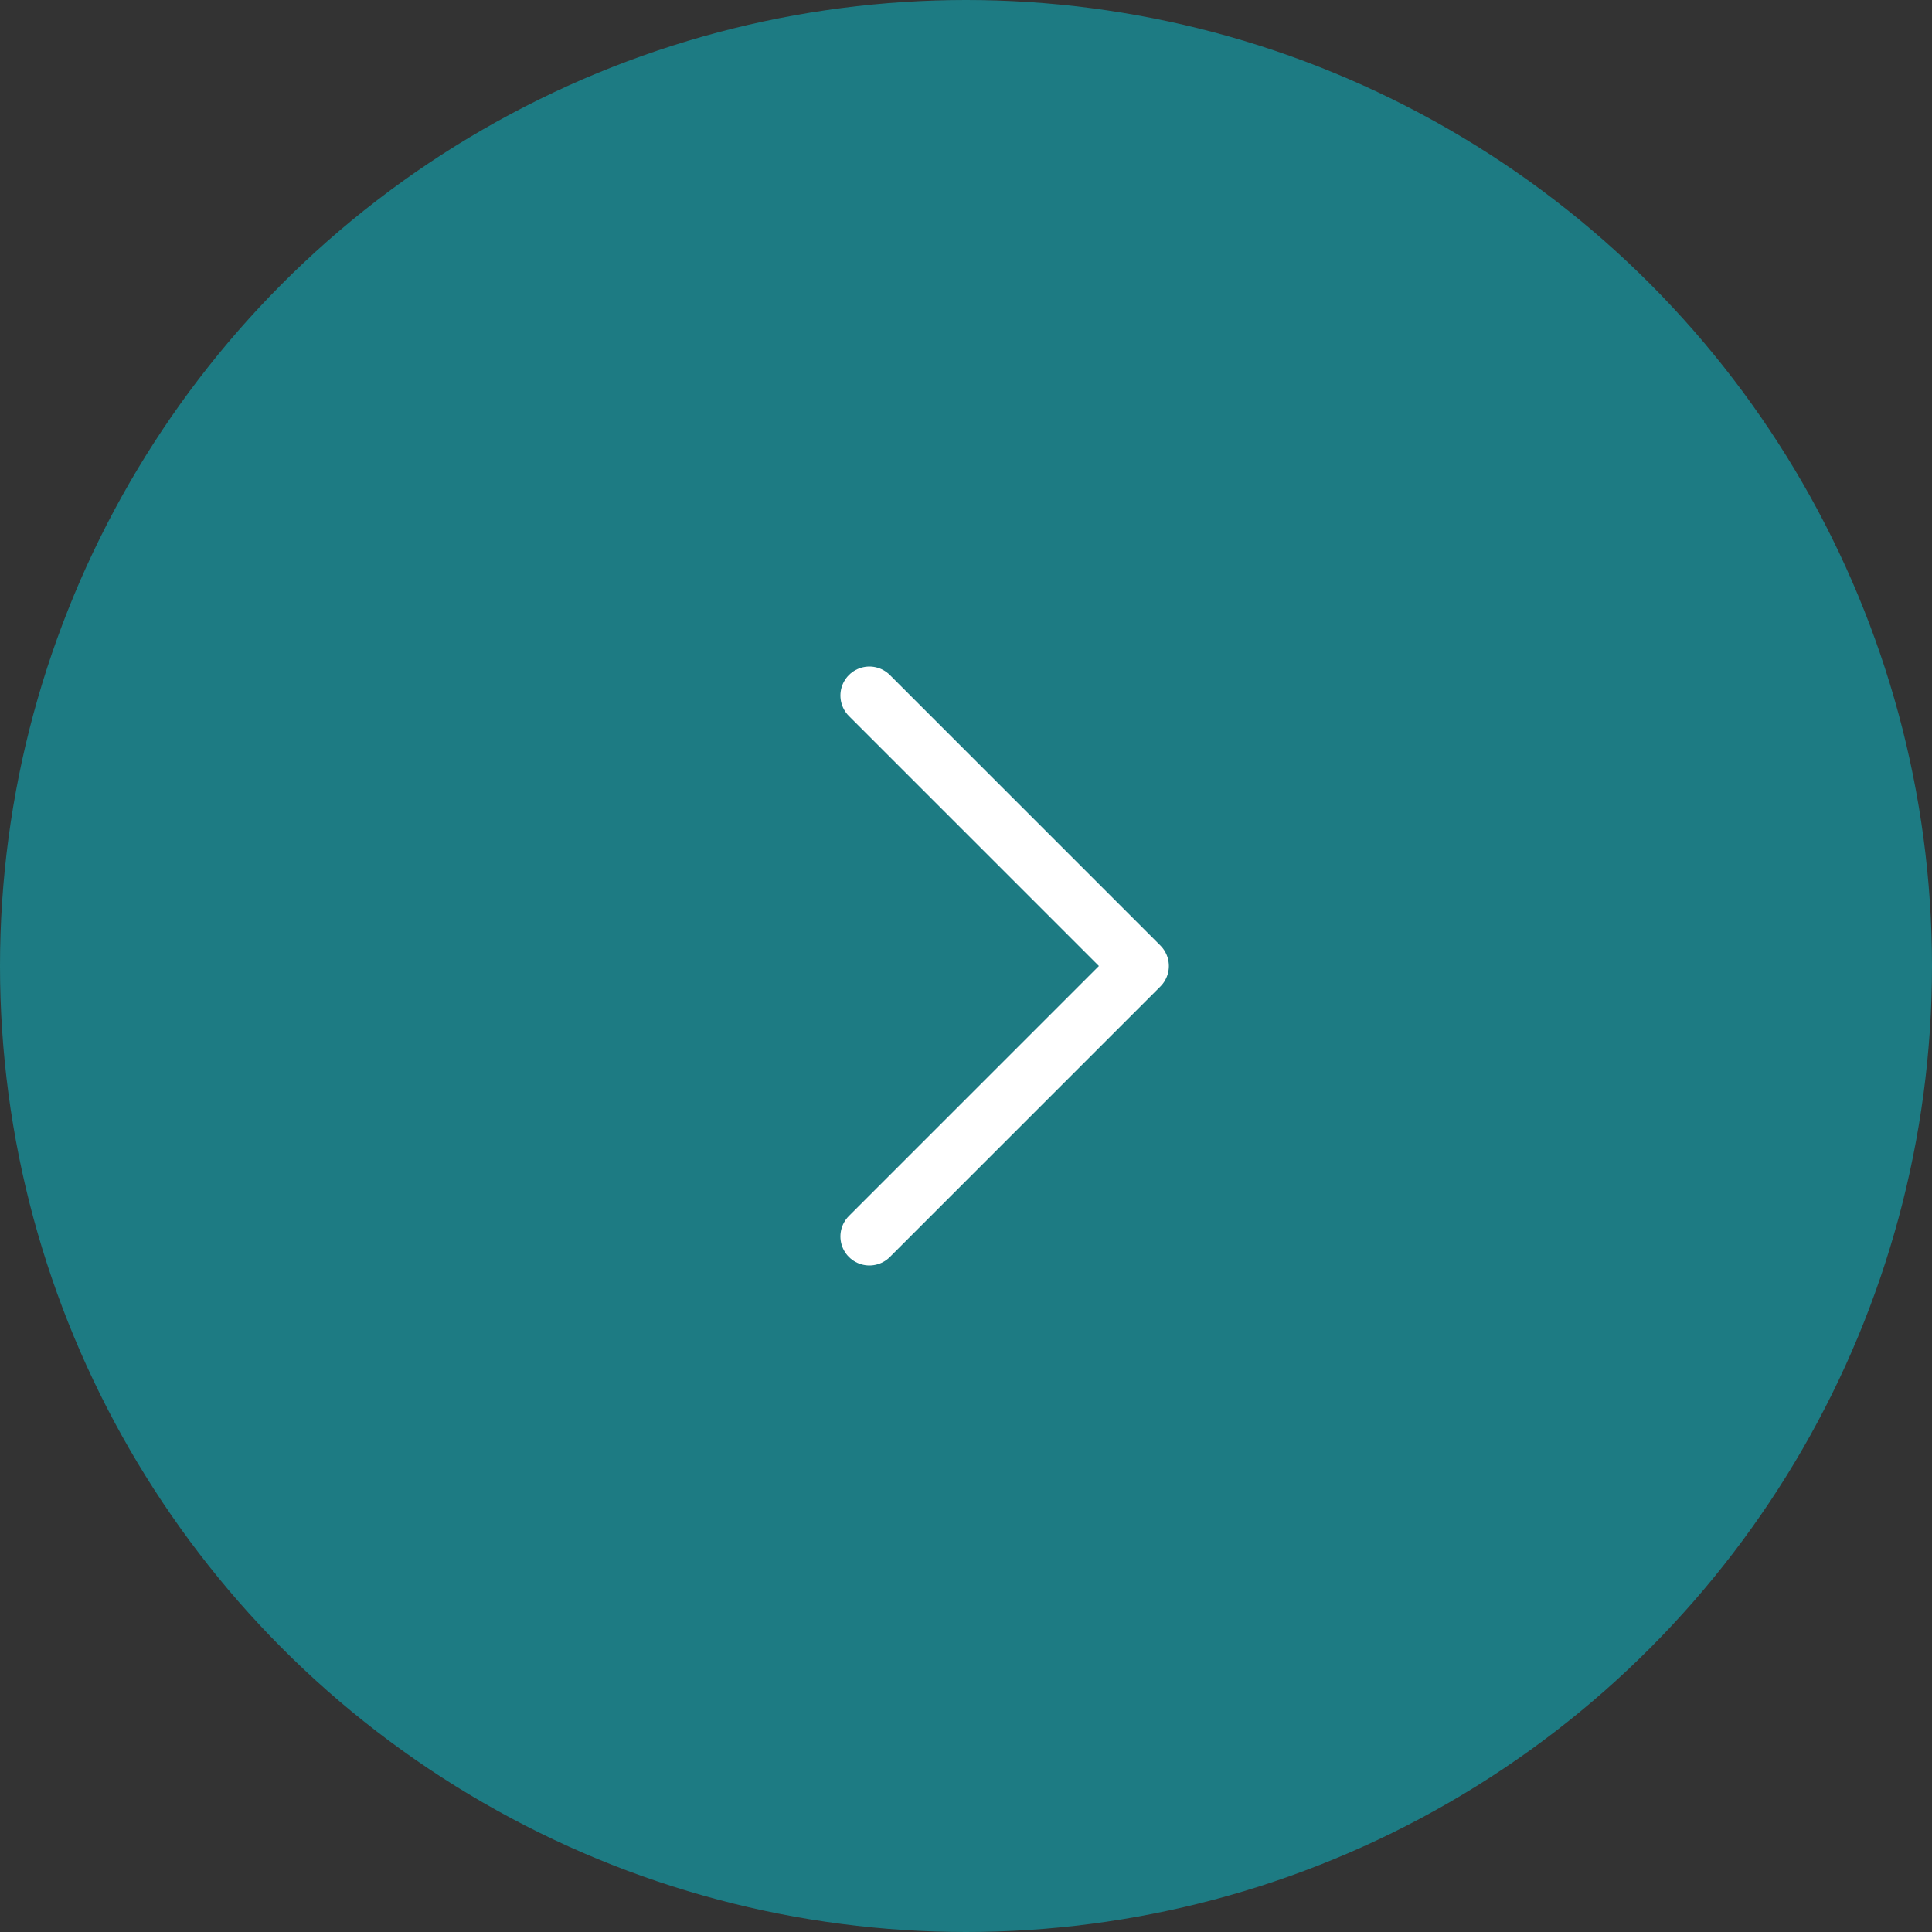 <svg xmlns="http://www.w3.org/2000/svg" width="50" height="50" viewBox="0 0 50 50" fill="none">
  <rect x="0" y="0" width="50" height="50" fill="#333333" stroke="none"/>
  <circle cx="25" cy="25" r="25" fill="#1D7B83"/>
  <path d="M22.5 18L29.5 25L22.5 32" stroke="white" stroke-width="1.5" stroke-linecap="round" stroke-linejoin="round"/>
</svg>